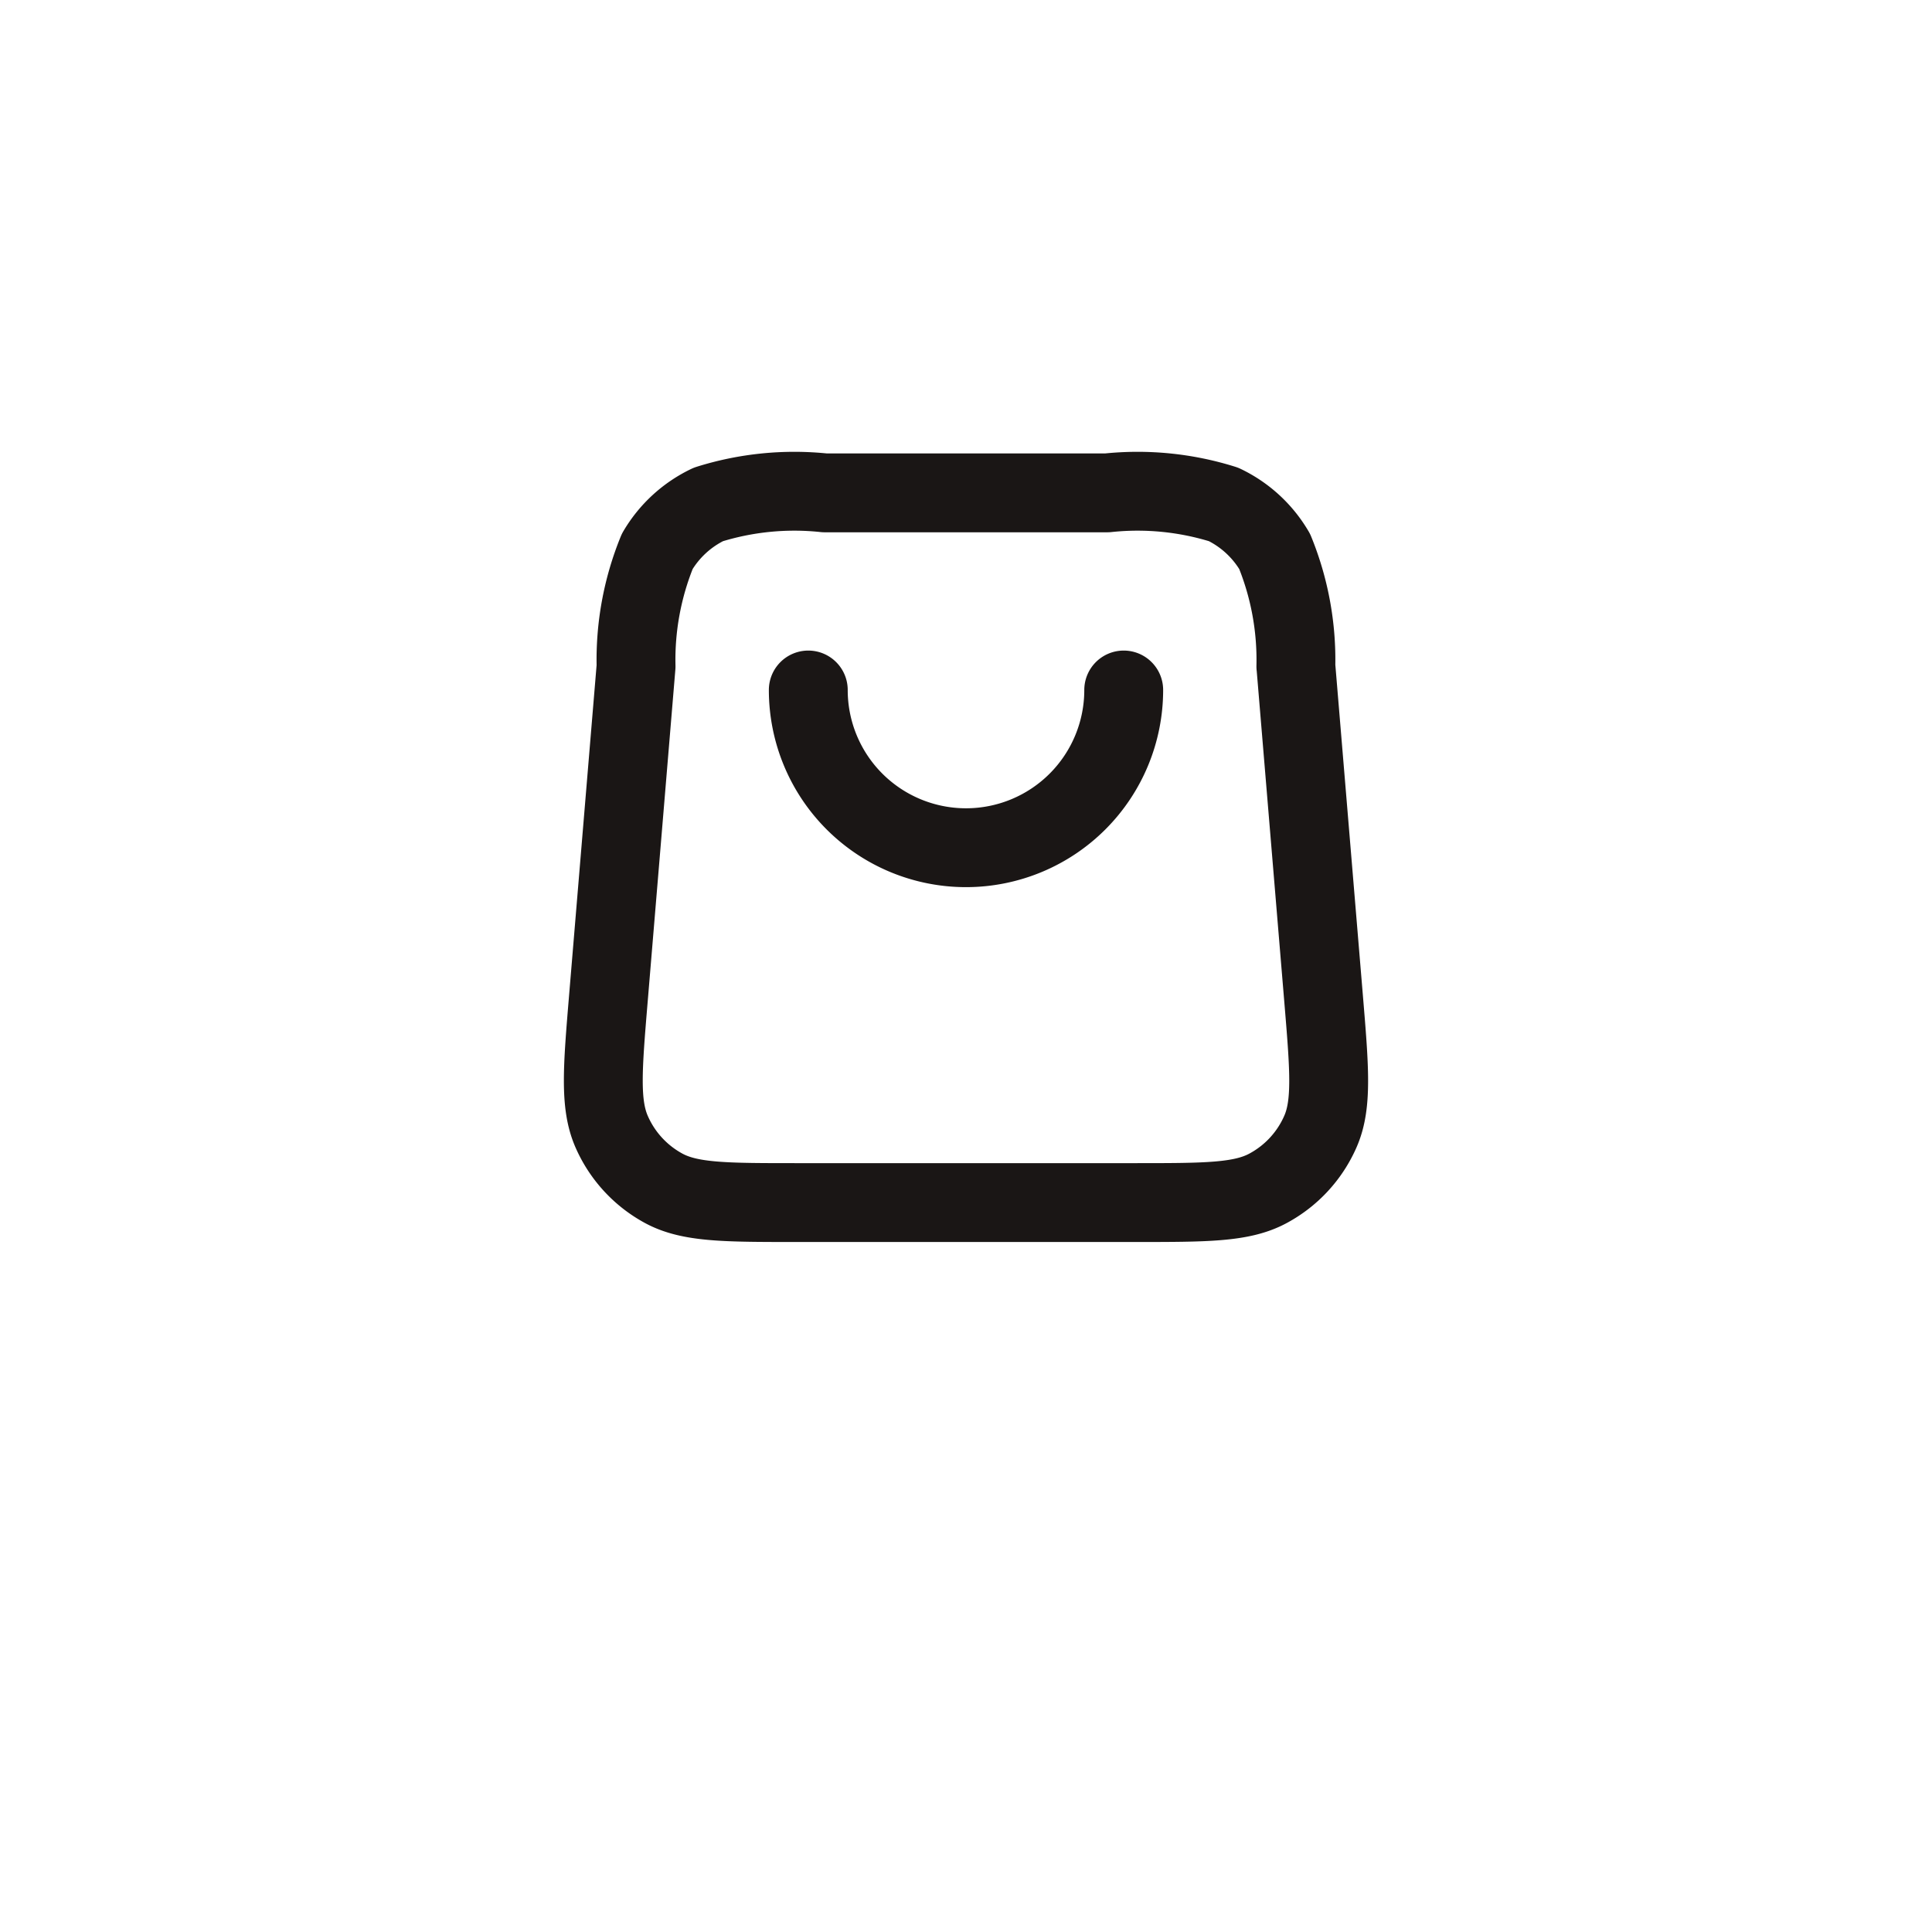 <svg xmlns="http://www.w3.org/2000/svg" xmlns:xlink="http://www.w3.org/1999/xlink" width="49" height="49" viewBox="0 0 49 49">
  <defs>
    <filter id="Rectangle_1" x="0" y="0" width="49" height="49" filterUnits="userSpaceOnUse">
      <feOffset dy="3" input="SourceAlpha"/>
      <feGaussianBlur stdDeviation="1.5" result="blur"/>
      <feFlood flood-opacity="0.122"/>
      <feComposite operator="in" in2="blur"/>
      <feComposite in="SourceGraphic"/>
    </filter>
  </defs>
  <g id="cart" transform="translate(4.5 1.5)">
    <g transform="matrix(1, 0, 0, 1, -4.5, -1.5)" filter="url(#Rectangle_1)">
      <rect id="Rectangle_1-2" data-name="Rectangle 1" width="40" height="40" rx="20" transform="translate(4.5 1.5)" fill="#fff"/>
    </g>
    <g id="Group_1" data-name="Group 1" transform="translate(8 8)">
      <rect id="Rectangle_2" data-name="Rectangle 2" width="24" height="24" fill="#fff"/>
      <path id="Path_3" data-name="Path 3" d="M8,8a4,4,0,0,0,8,0m4.367-.6.7,8.4c.15,1.8.226,2.707-.079,3.4a3,3,0,0,1-1.319,1.434C19,21,18.094,21,16.283,21H7.716C5.905,21,5,21,4.332,20.638A3,3,0,0,1,3.012,19.2c-.305-.7-.23-1.6-.08-3.4l.7-8.4a7.276,7.276,0,0,1,.538-2.917A3,3,0,0,1,5.465,3.294,7.275,7.275,0,0,1,8.416,3h7.167a7.275,7.275,0,0,1,2.951.294,3,3,0,0,1,1.294,1.191A7.275,7.275,0,0,1,20.366,7.4Z" transform="translate(0)" fill="none" stroke="#1a1615" stroke-linecap="round" stroke-linejoin="round" stroke-width="2"/>
    </g>
  </g>
</svg>
